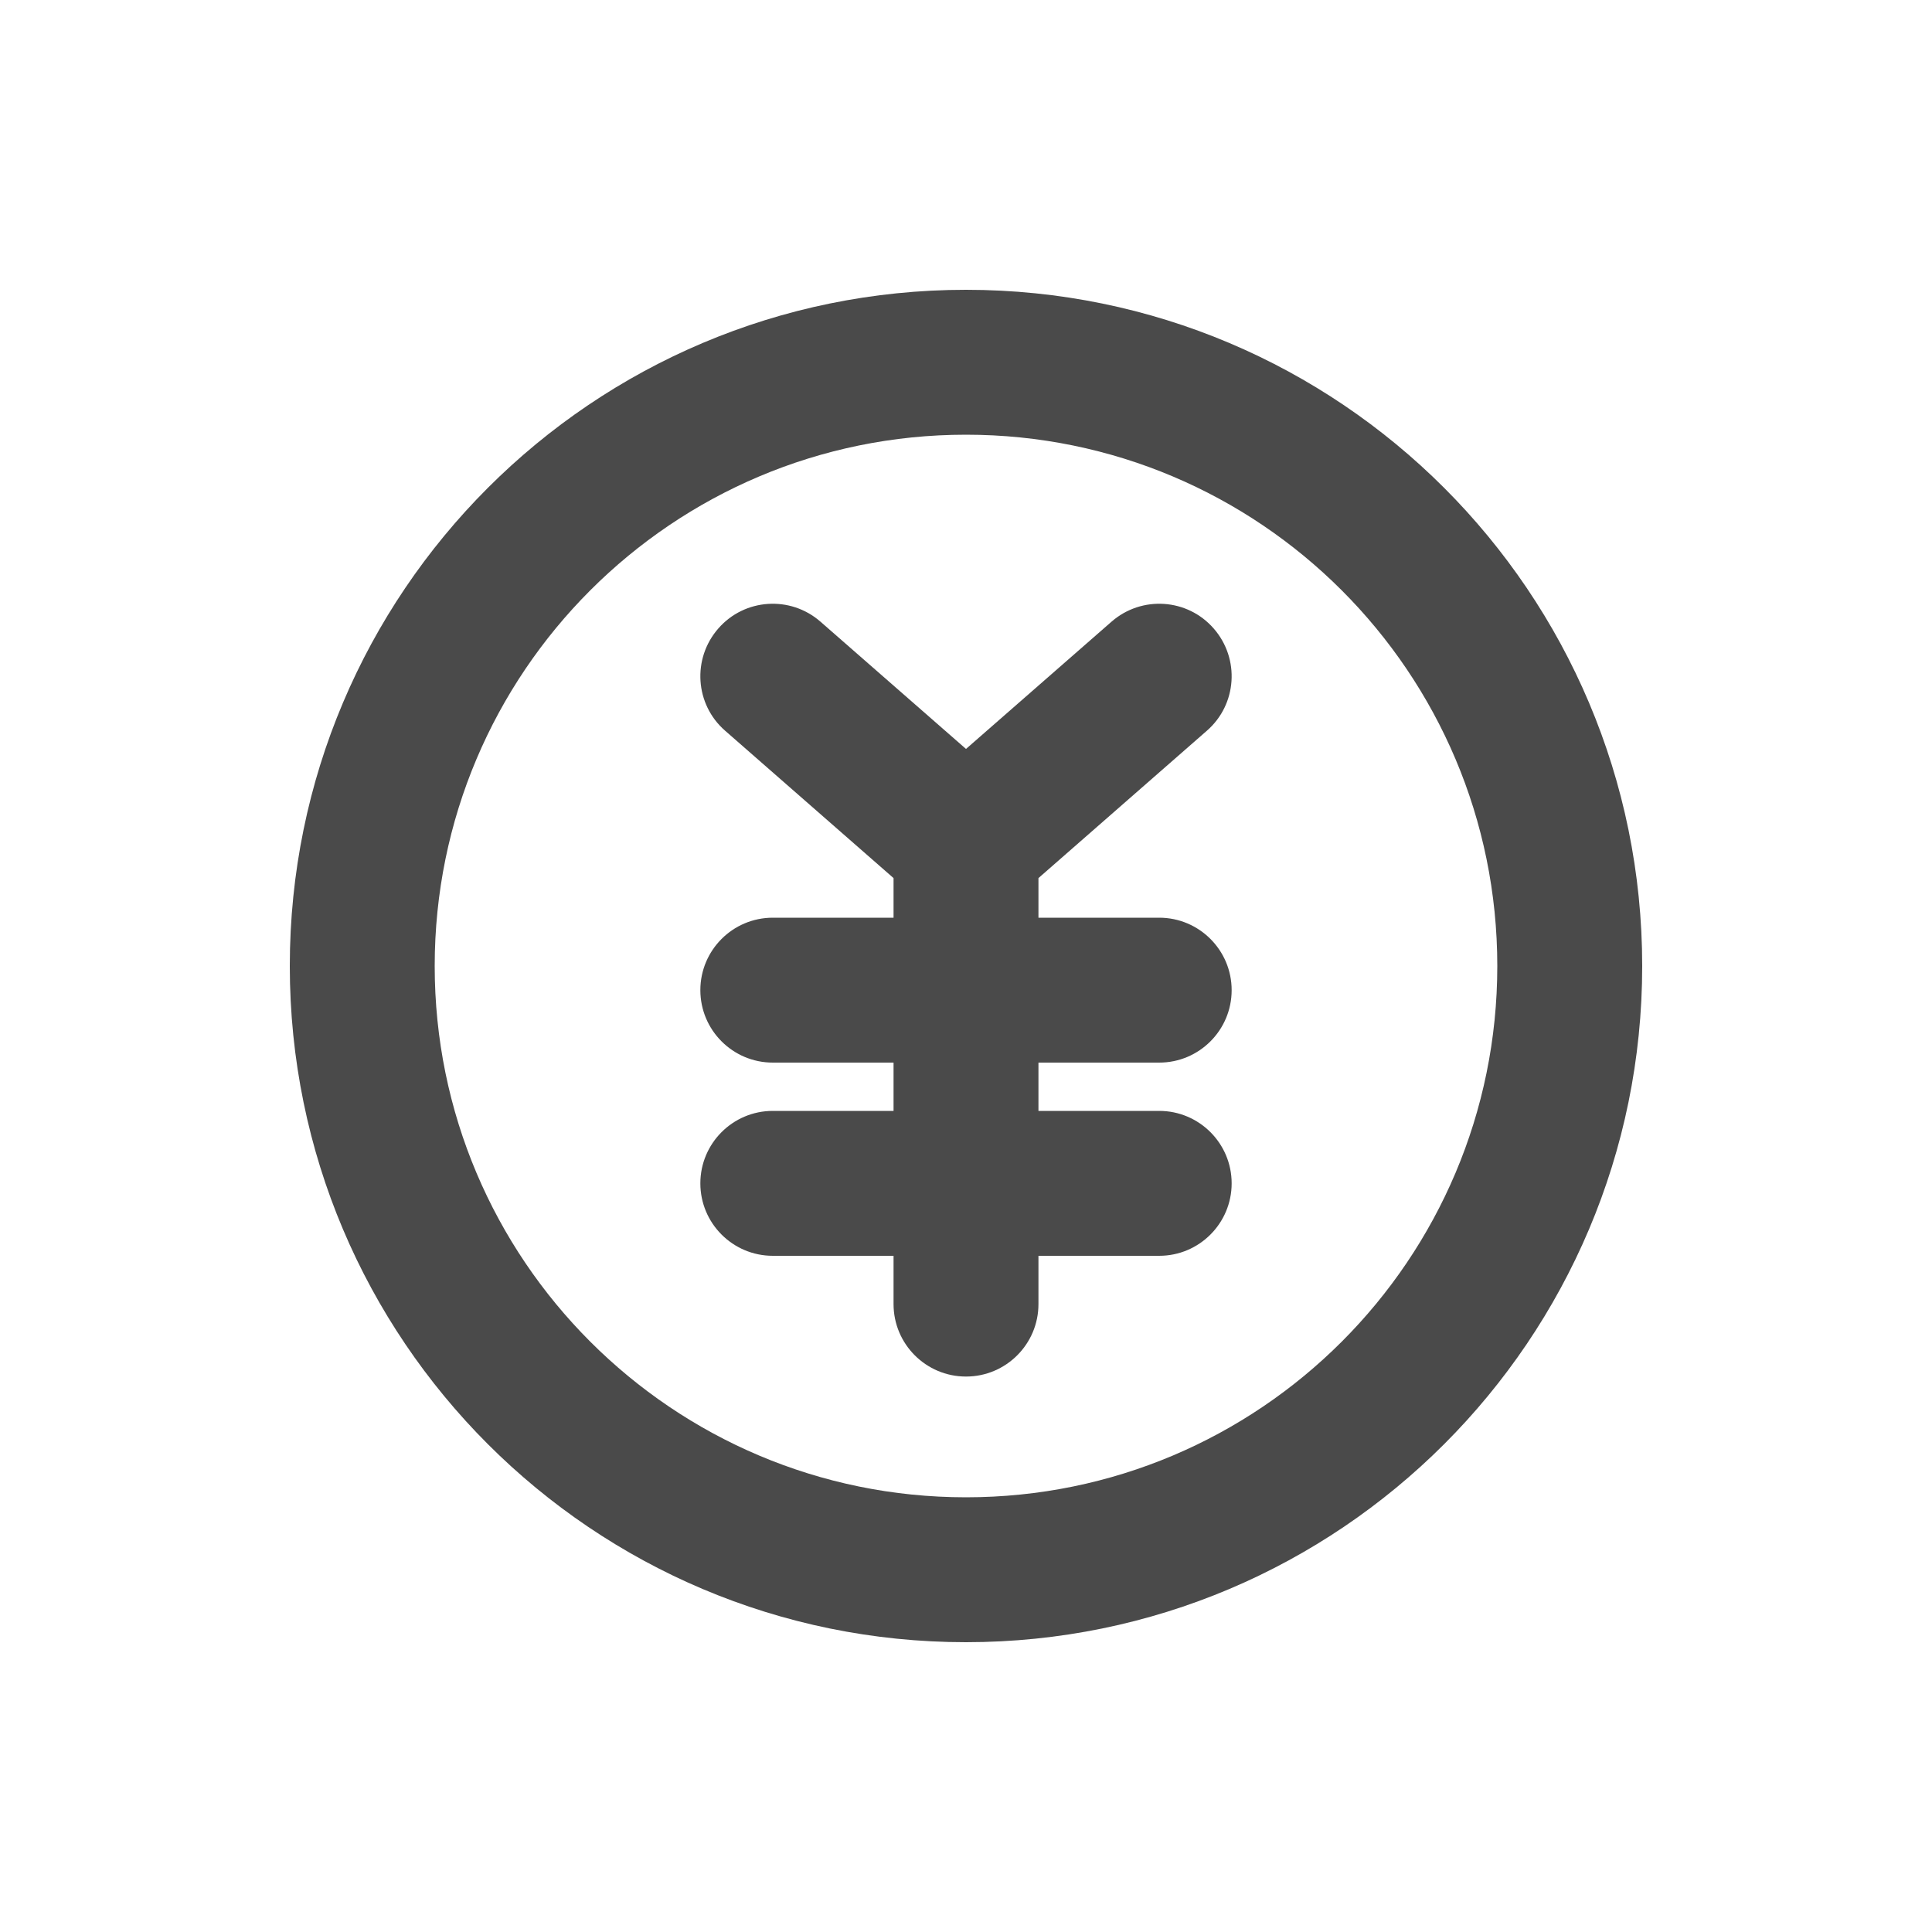 <svg width="20" height="20" viewBox="0 0 20 20" fill="none" xmlns="http://www.w3.org/2000/svg">
<path d="M7.436 6.506C7.708 6.194 8.182 6.163 8.494 6.436L10 7.753L11.506 6.436C11.818 6.163 12.292 6.194 12.564 6.506C12.837 6.818 12.806 7.292 12.494 7.564L10.75 9.09V9.5H12C12.414 9.5 12.75 9.836 12.75 10.25C12.75 10.664 12.414 11 12 11H10.75V11.5H12C12.414 11.5 12.75 11.836 12.75 12.25C12.75 12.664 12.414 13 12 13H10.75V13.5C10.75 13.914 10.414 14.25 10 14.25C9.586 14.25 9.25 13.914 9.25 13.5V13H8C7.586 13 7.25 12.664 7.25 12.25C7.25 11.836 7.586 11.5 8 11.5H9.25V11H8C7.586 11 7.25 10.664 7.25 10.25C7.25 9.836 7.586 9.5 8 9.5H9.25V9.09L7.506 7.564C7.194 7.292 7.163 6.818 7.436 6.506Z" fill="#4A4A4A"/>
<path fill-rule="evenodd" clip-rule="evenodd" d="M10 3C6.134 3 3 6.134 3 10C3 13.866 6.134 17 10 17C13.866 17 17 13.866 17 10C17 6.134 13.866 3 10 3ZM4.5 10C4.5 6.962 6.962 4.5 10 4.5C13.038 4.5 15.5 6.962 15.5 10C15.5 13.038 13.038 15.5 10 15.5C6.962 15.5 4.5 13.038 4.5 10Z" fill="#4A4A4A"/>
</svg>
